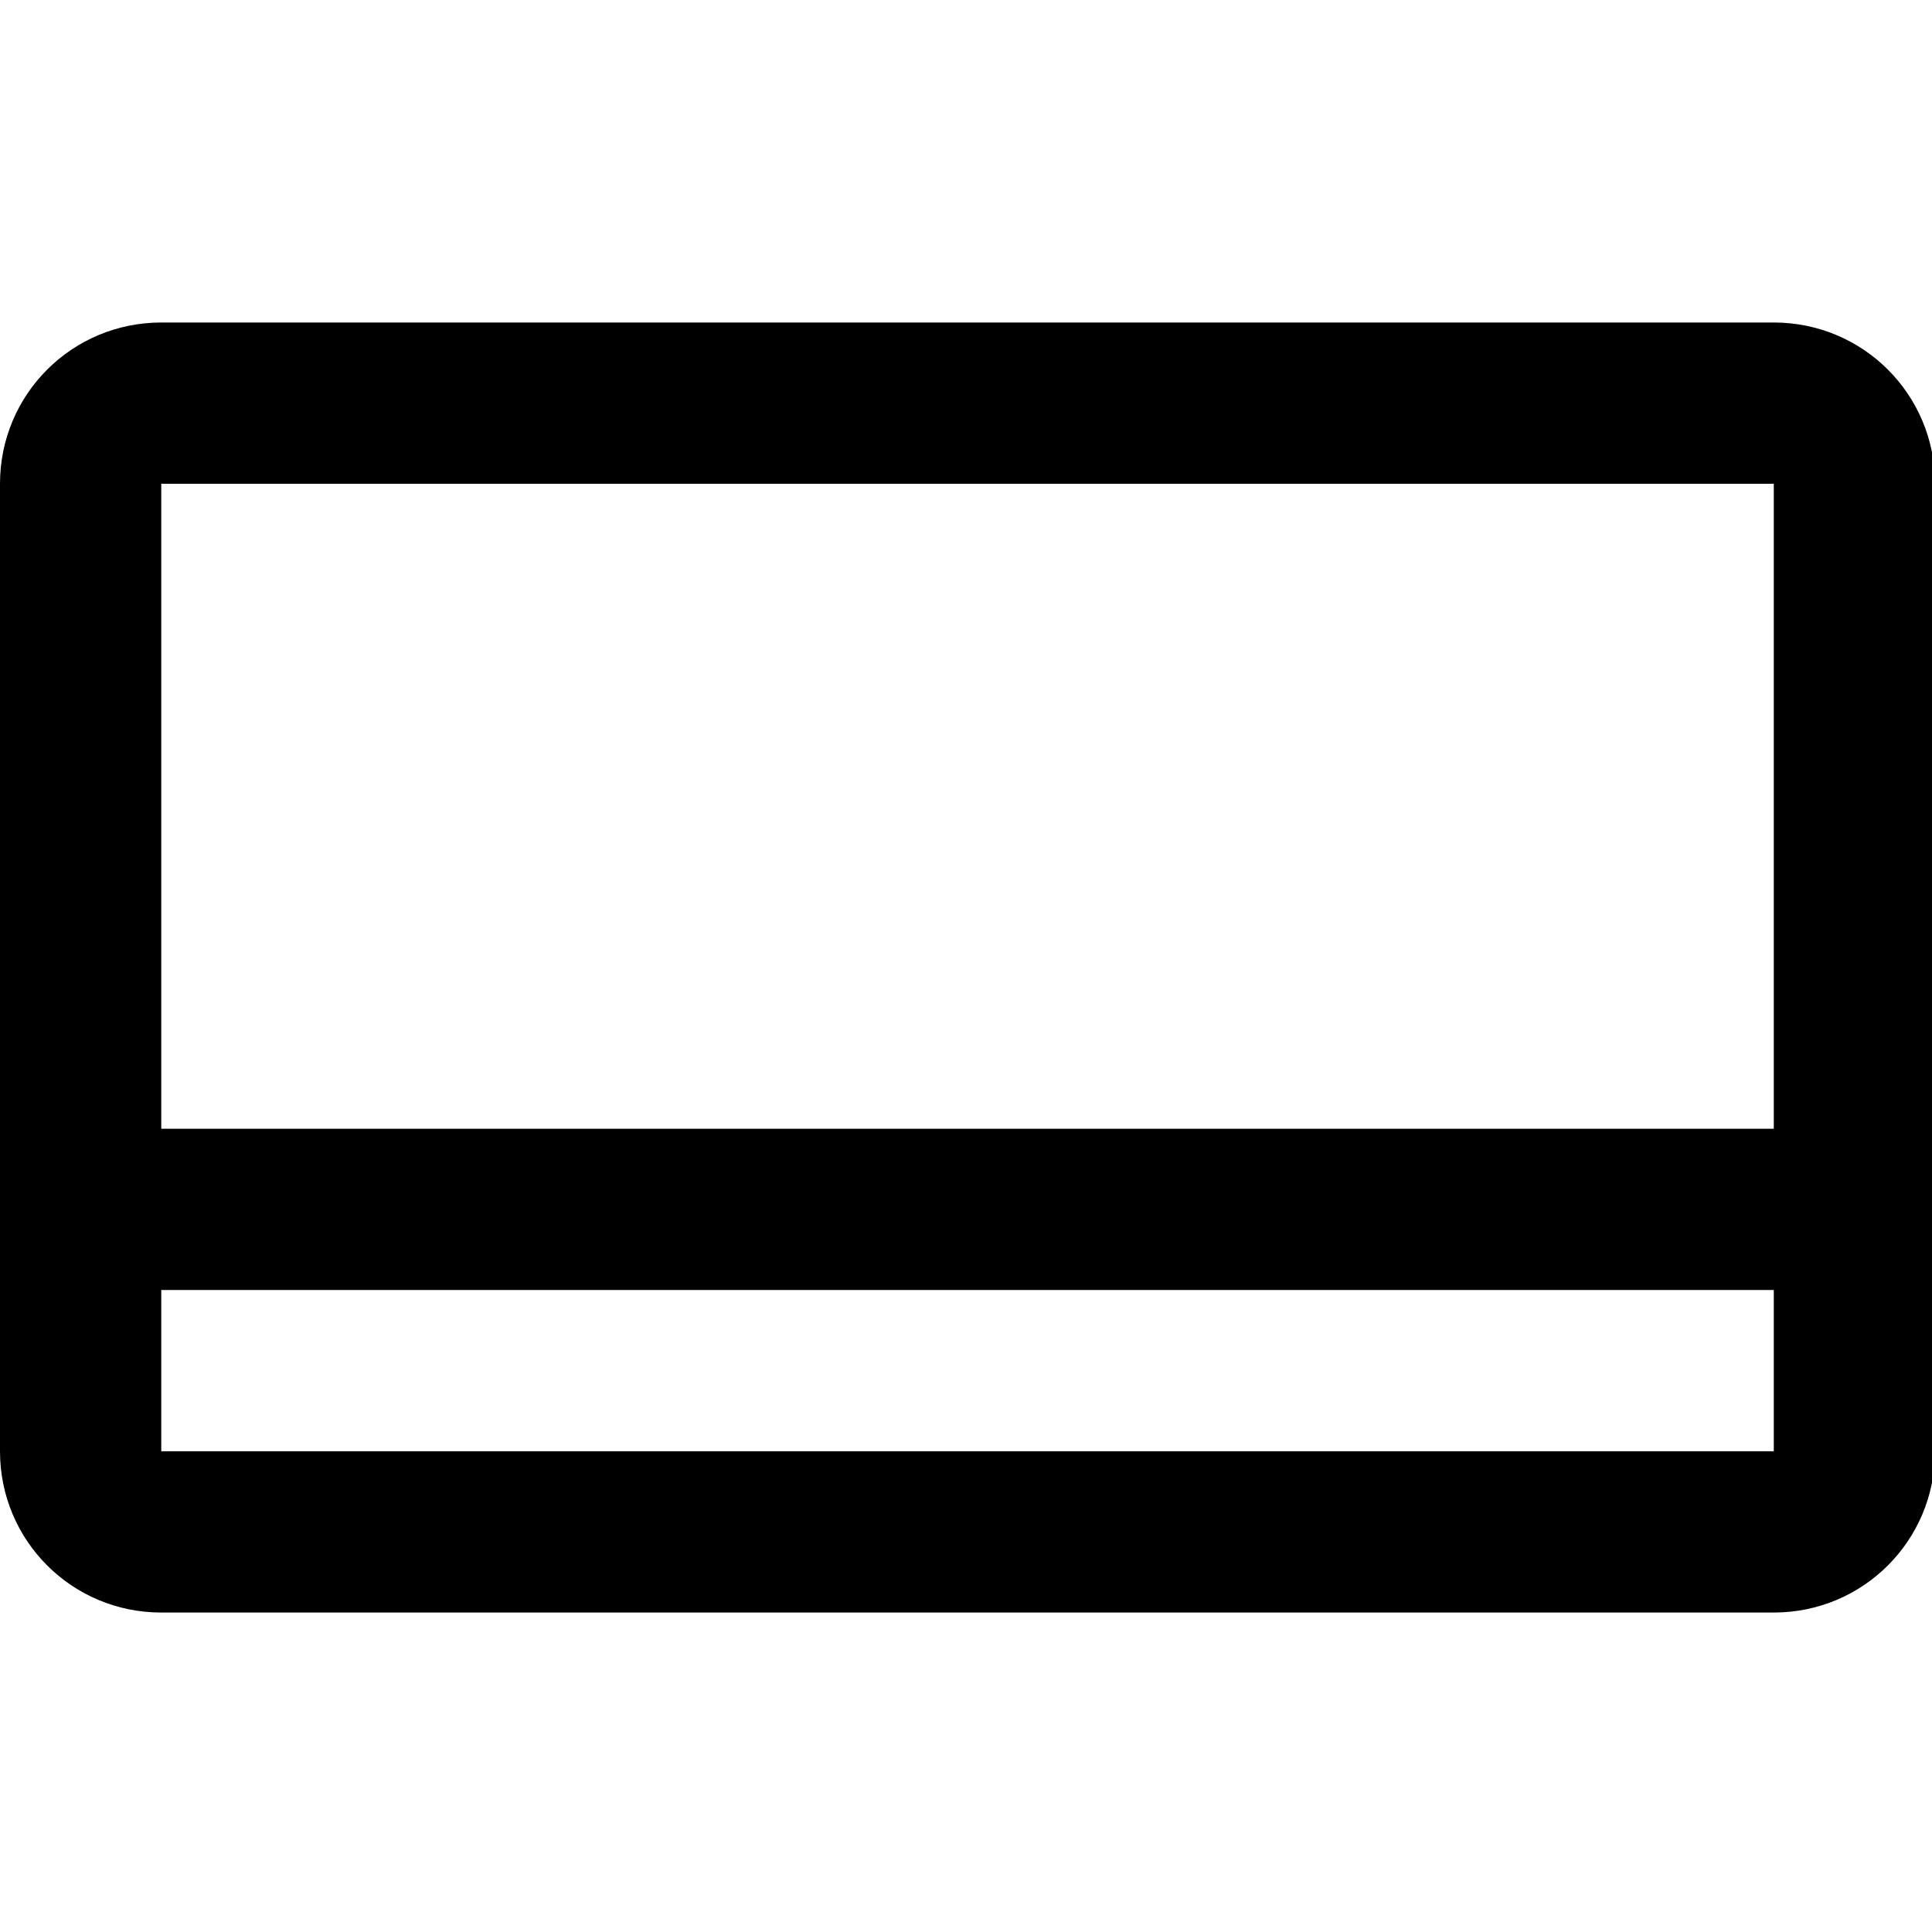 <?xml version="1.0" encoding="UTF-8"?>
<svg width="24" height="24" version="1.1" viewBox="0 0 6.35 6.35" xmlns="http://www.w3.org/2000/svg" xmlns:cc="http://creativecommons.org/ns#" xmlns:dc="http://purl.org/dc/elements/1.1/" xmlns:rdf="http://www.w3.org/1999/02/22-rdf-syntax-ns#">
 <g transform="translate(0 -290.65)">
  <path transform="matrix(.265 0 0 .265 0 290.65)" d="m2 4c-1.108 0-2 0.892-2 2v12c0 1.108 0.892 2 2 2h20c1.108 0 2-0.892 2-2v-12c0-1.108-0.892-2-2-2h-20zm0 2h20v8h-20v-8zm0 10h20v2h-20v-2z" stroke-linecap="round" stroke-linejoin="round" stroke-width="2" style="paint-order:stroke fill markers"/>
 </g>
</svg>
